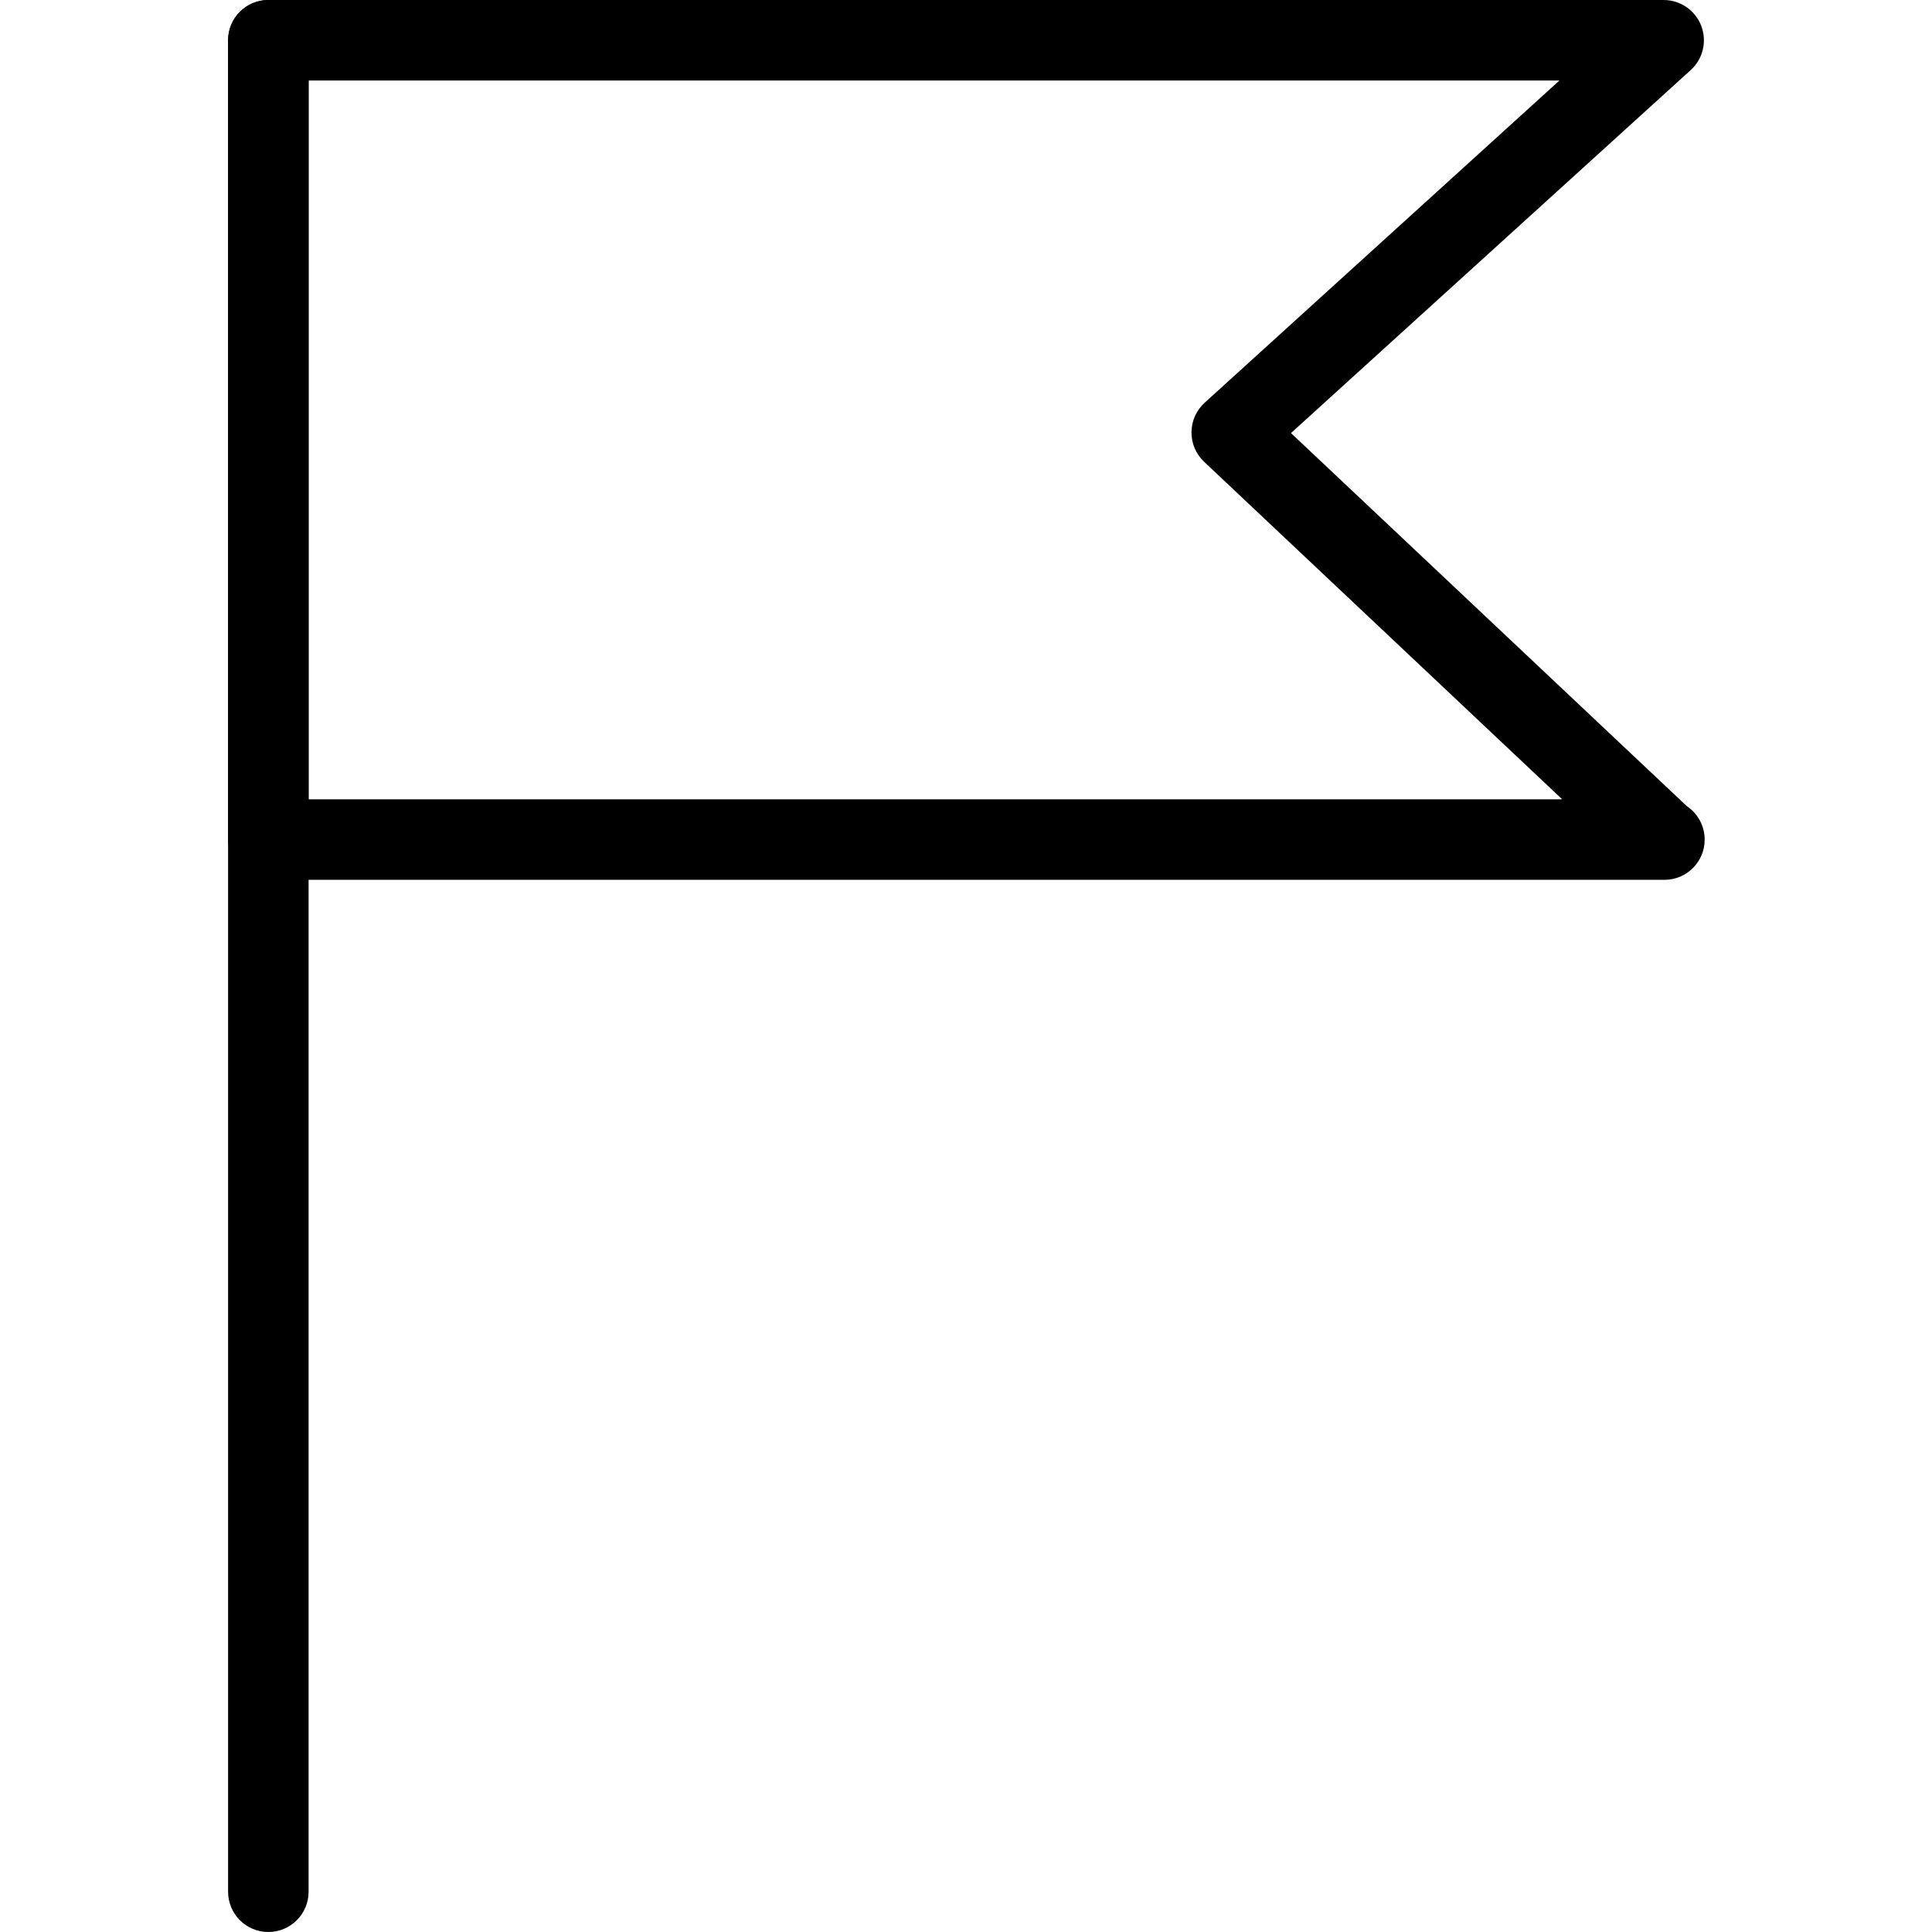 <?xml version="1.0" encoding="utf-8"?>
<!-- Generator: Adobe Illustrator 16.0.0, SVG Export Plug-In . SVG Version: 6.00 Build 0)  -->
<!DOCTYPE svg PUBLIC "-//W3C//DTD SVG 1.1//EN" "http://www.w3.org/Graphics/SVG/1.1/DTD/svg11.dtd">
<svg version="1.1" id="Layer_1" xmlns="http://www.w3.org/2000/svg" xmlns:xlink="http://www.w3.org/1999/xlink" x="0px" y="0px"
	 width="48px" height="48px" viewBox="0 0 48 48" enable-background="new 0 0 48 48" xml:space="preserve">
<g>
	<path d="M41.353,21.859c-0.005,0-0.012,0.001-0.02,0H6.667c-0.552,0-1-0.448-1-1V1c0-0.552,0.448-1,1-1h34.666
		c0.413,0,0.784,0.254,0.933,0.64c0.149,0.385,0.046,0.823-0.261,1.101l-9.931,9.019l9.835,9.269
		c0.268,0.18,0.443,0.485,0.443,0.832C42.353,21.411,41.905,21.859,41.353,21.859z M7.667,19.859h31.146l-8.897-8.386
		c-0.203-0.191-0.317-0.458-0.314-0.737s0.121-0.543,0.328-0.731L38.744,2H7.667V19.859z"/>
	<path d="M6.667,48c-0.552,0-1-0.447-1-1V1c0-0.552,0.448-1,1-1s1,0.448,1,1v46C7.667,47.553,7.219,48,6.667,48z"/>
</g>
</svg>
